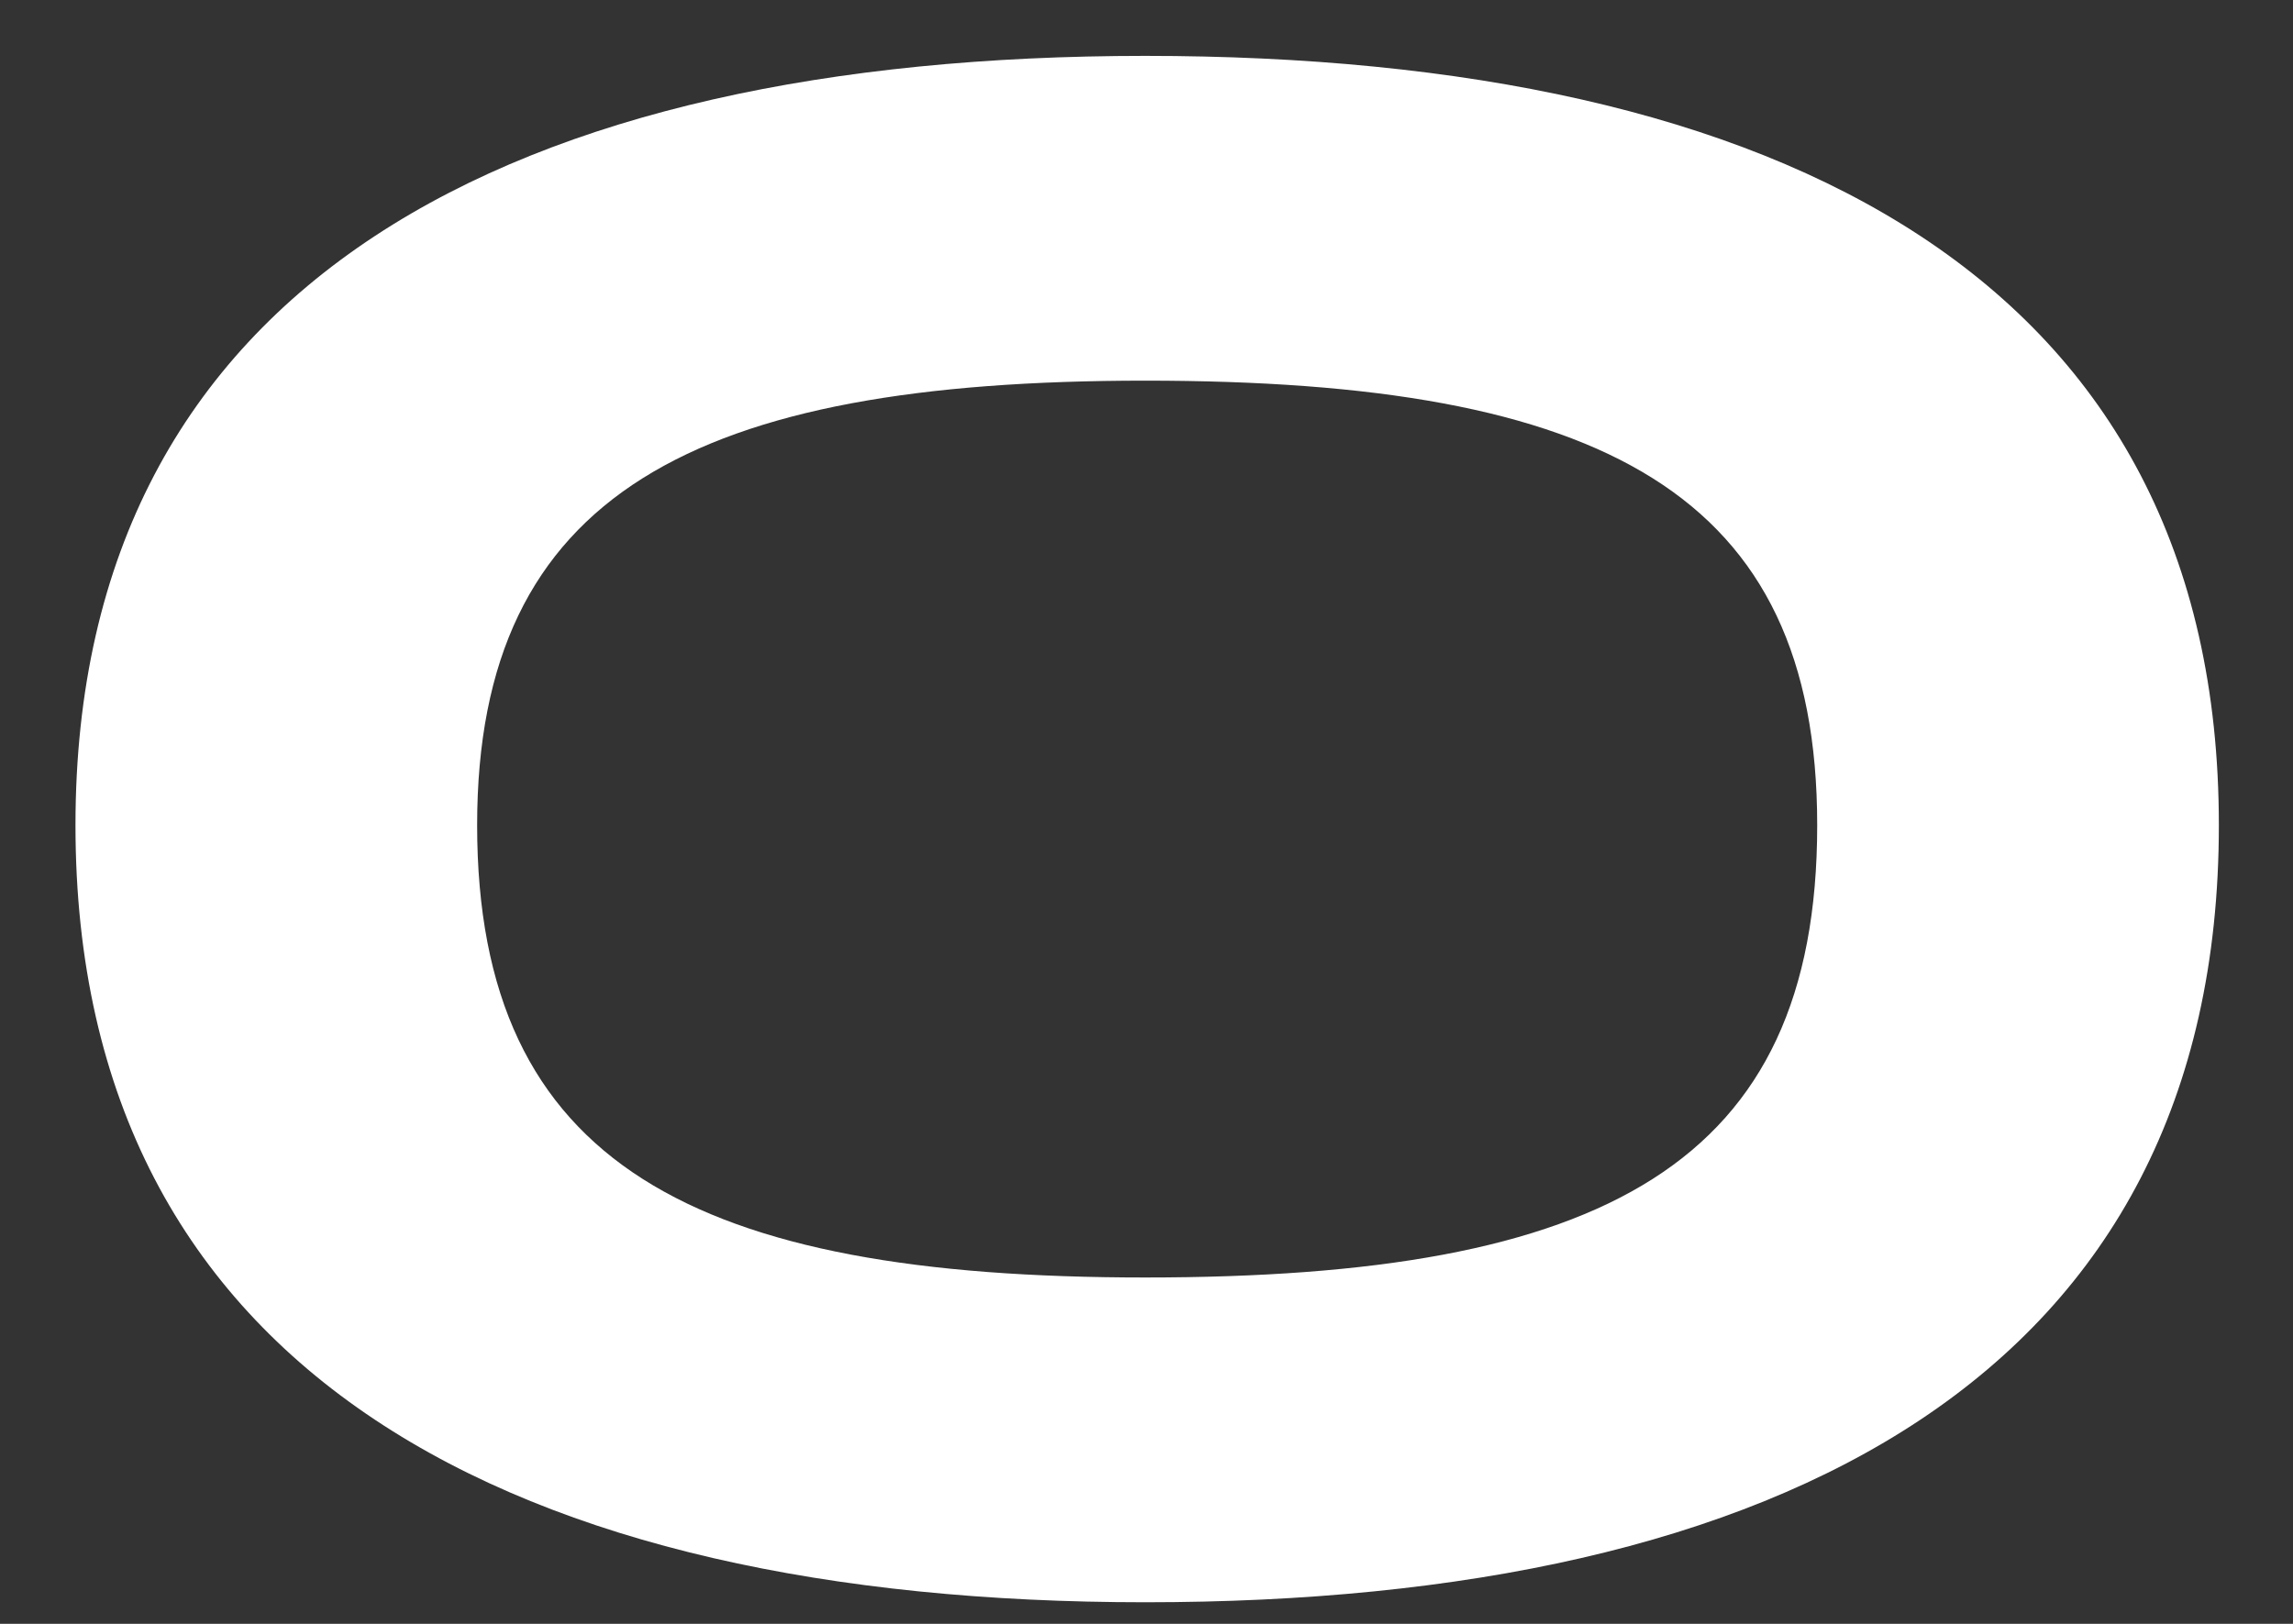 <svg width="24" height="17" viewBox="0 0 24 17" fill="none" xmlns="http://www.w3.org/2000/svg">
<rect x="0" y="0" width="24" height="17" fill="#333333" stroke="none"/>
<path d="M11.986 16.774C18.645 16.774 23.224 14.386 23.224 8.639C23.224 2.932 18.645 0.585 11.986 0.585C5.41 0.585 0.79 2.932 0.79 8.639C0.79 14.386 5.41 16.774 11.986 16.774ZM11.986 13.374C7.283 13.374 4.994 12.201 4.994 8.639C4.994 5.158 7.283 3.985 11.986 3.985C16.773 3.985 19.02 5.158 19.02 8.639C19.02 12.201 16.773 13.374 11.986 13.374Z" fill="white"/>
</svg>
